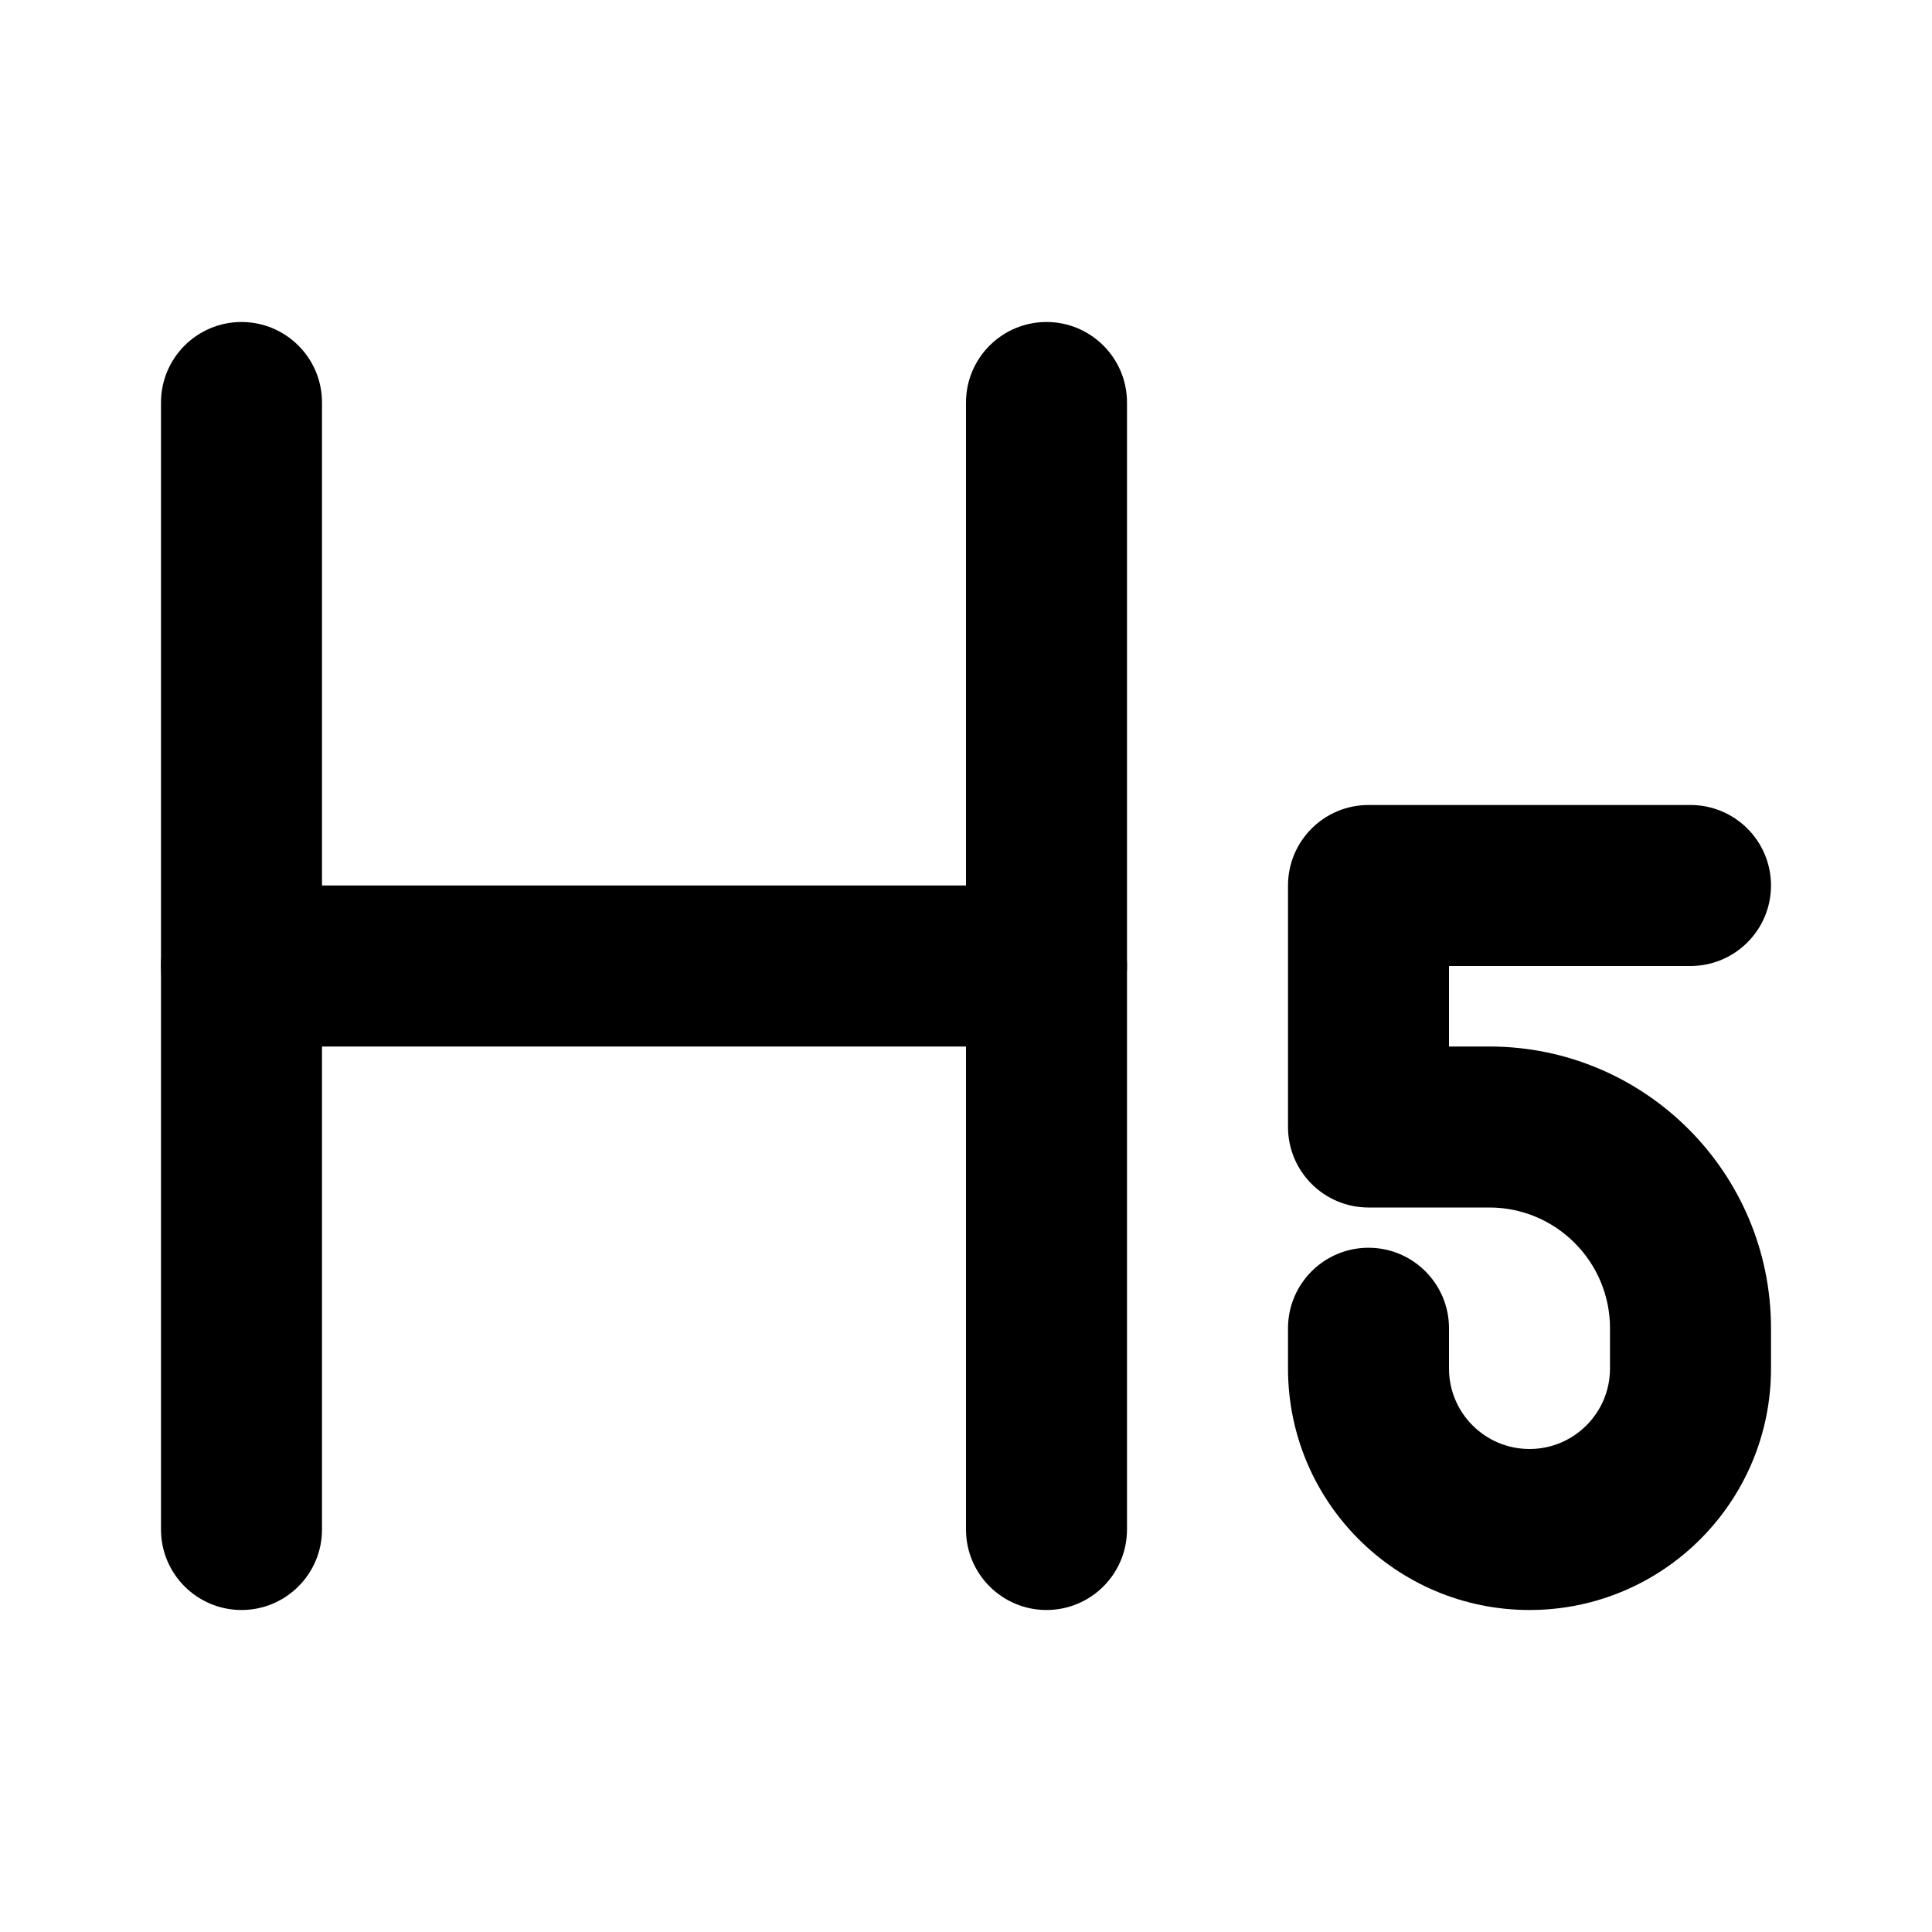 <svg width="24" height="24" viewBox="0 0 24 24" xmlns="http://www.w3.org/2000/svg">
    <path fill-rule="evenodd" clip-rule="evenodd" d="M3 4C3.552 4 4 4.448 4 5V19C4 19.552 3.552 20 3 20C2.448 20 2 19.552 2 19V5C2 4.448 2.448 4 3 4Z"/>
    <path fill-rule="evenodd" clip-rule="evenodd" d="M13 4C13.552 4 14 4.448 14 5V19C14 19.552 13.552 20 13 20C12.448 20 12 19.552 12 19V5C12 4.448 12.448 4 13 4Z"/>
    <path fill-rule="evenodd" clip-rule="evenodd" d="M16 11C16 10.448 16.448 10 17 10H21C21.552 10 22 10.448 22 11C22 11.552 21.552 12 21 12H18V13H18.5C20.433 13 22 14.567 22 16.5V17C22 18.657 20.657 20 19 20C17.343 20 16 18.657 16 17V16.5C16 15.948 16.448 15.5 17 15.5C17.552 15.5 18 15.948 18 16.5V17C18 17.552 18.448 18 19 18C19.552 18 20 17.552 20 17V16.5C20 15.672 19.328 15 18.5 15H17C16.448 15 16 14.552 16 14V11Z"/>
    <path fill-rule="evenodd" clip-rule="evenodd" d="M2 12C2 11.448 2.448 11 3 11L13 11C13.552 11 14 11.448 14 12C14 12.552 13.552 13 13 13L3 13C2.448 13 2 12.552 2 12Z"/>
</svg>
